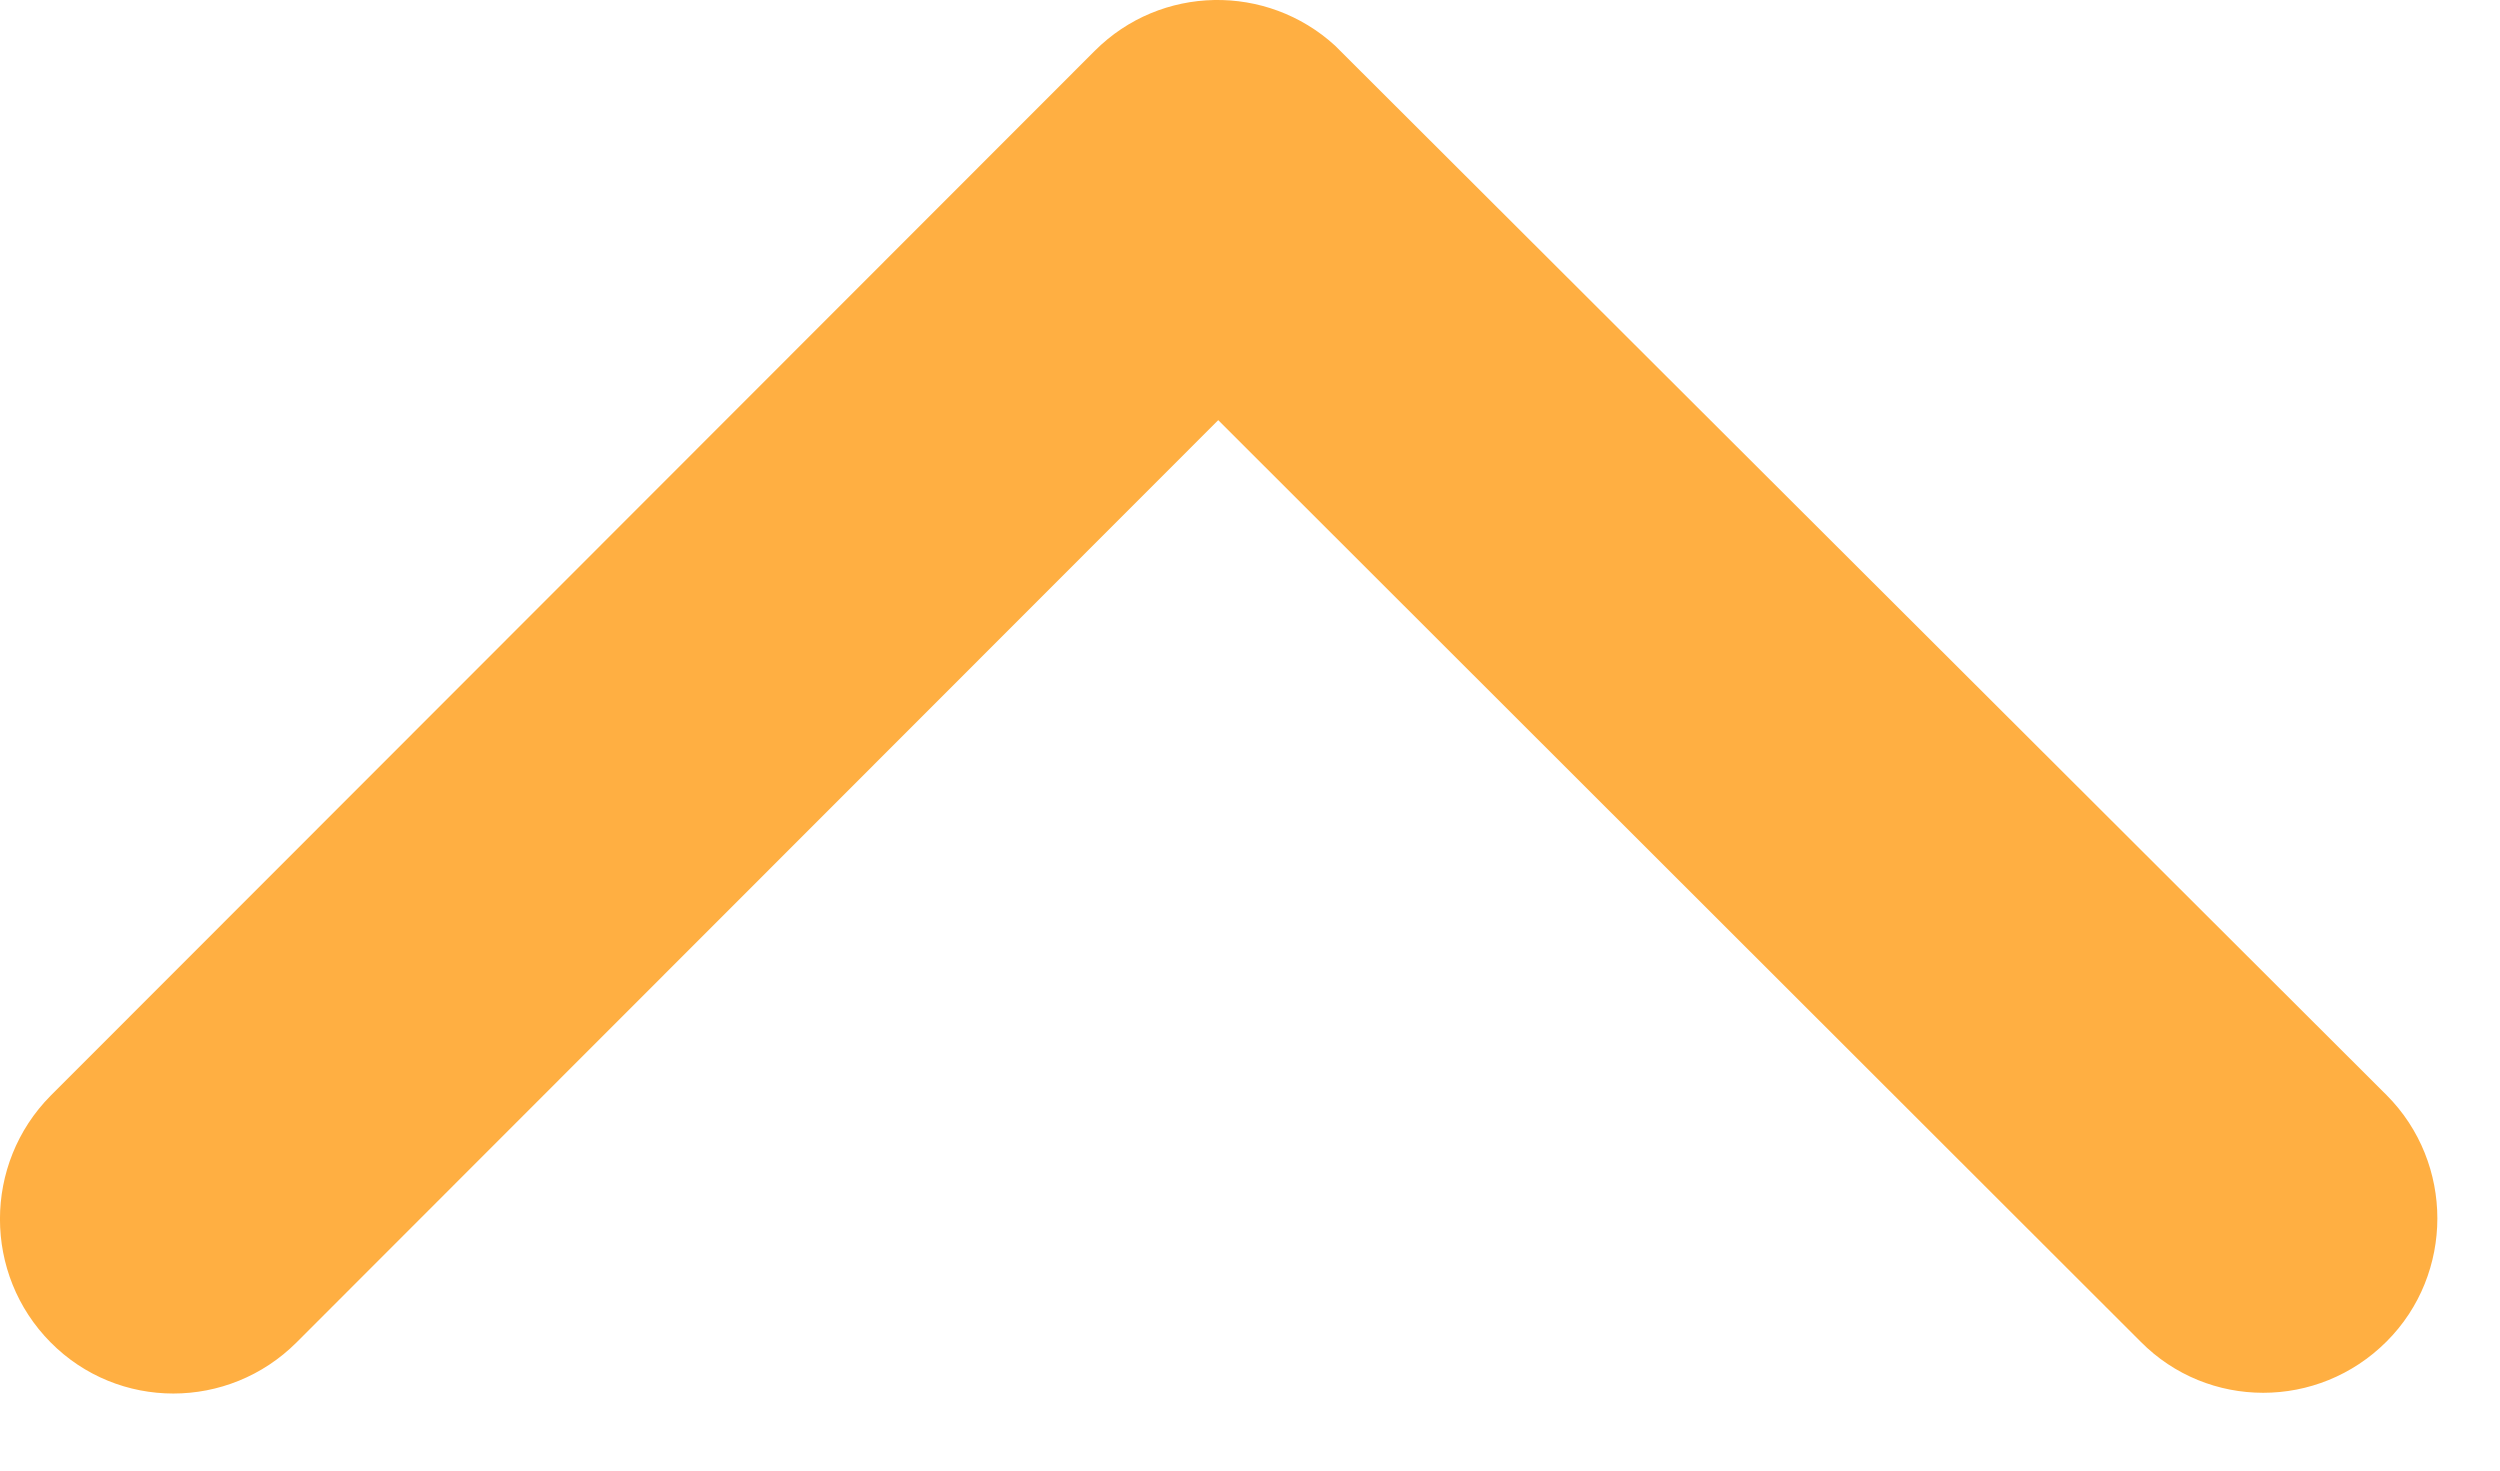 <svg width="17" height="10" viewBox="0 0 17 10" fill="none" xmlns="http://www.w3.org/2000/svg">
<path d="M8.284 2.857L2.017 9.128C1.553 9.592 0.803 9.592 0.344 9.128C-0.115 8.665 -0.115 7.915 0.344 7.451L7.445 0.345C7.894 -0.104 8.614 -0.114 9.078 0.31L16.228 7.446C16.46 7.678 16.574 7.984 16.574 8.285C16.574 8.586 16.46 8.892 16.228 9.123C15.764 9.587 15.014 9.587 14.556 9.123L8.284 2.857Z" fill="#FFAF42"/>
</svg>
